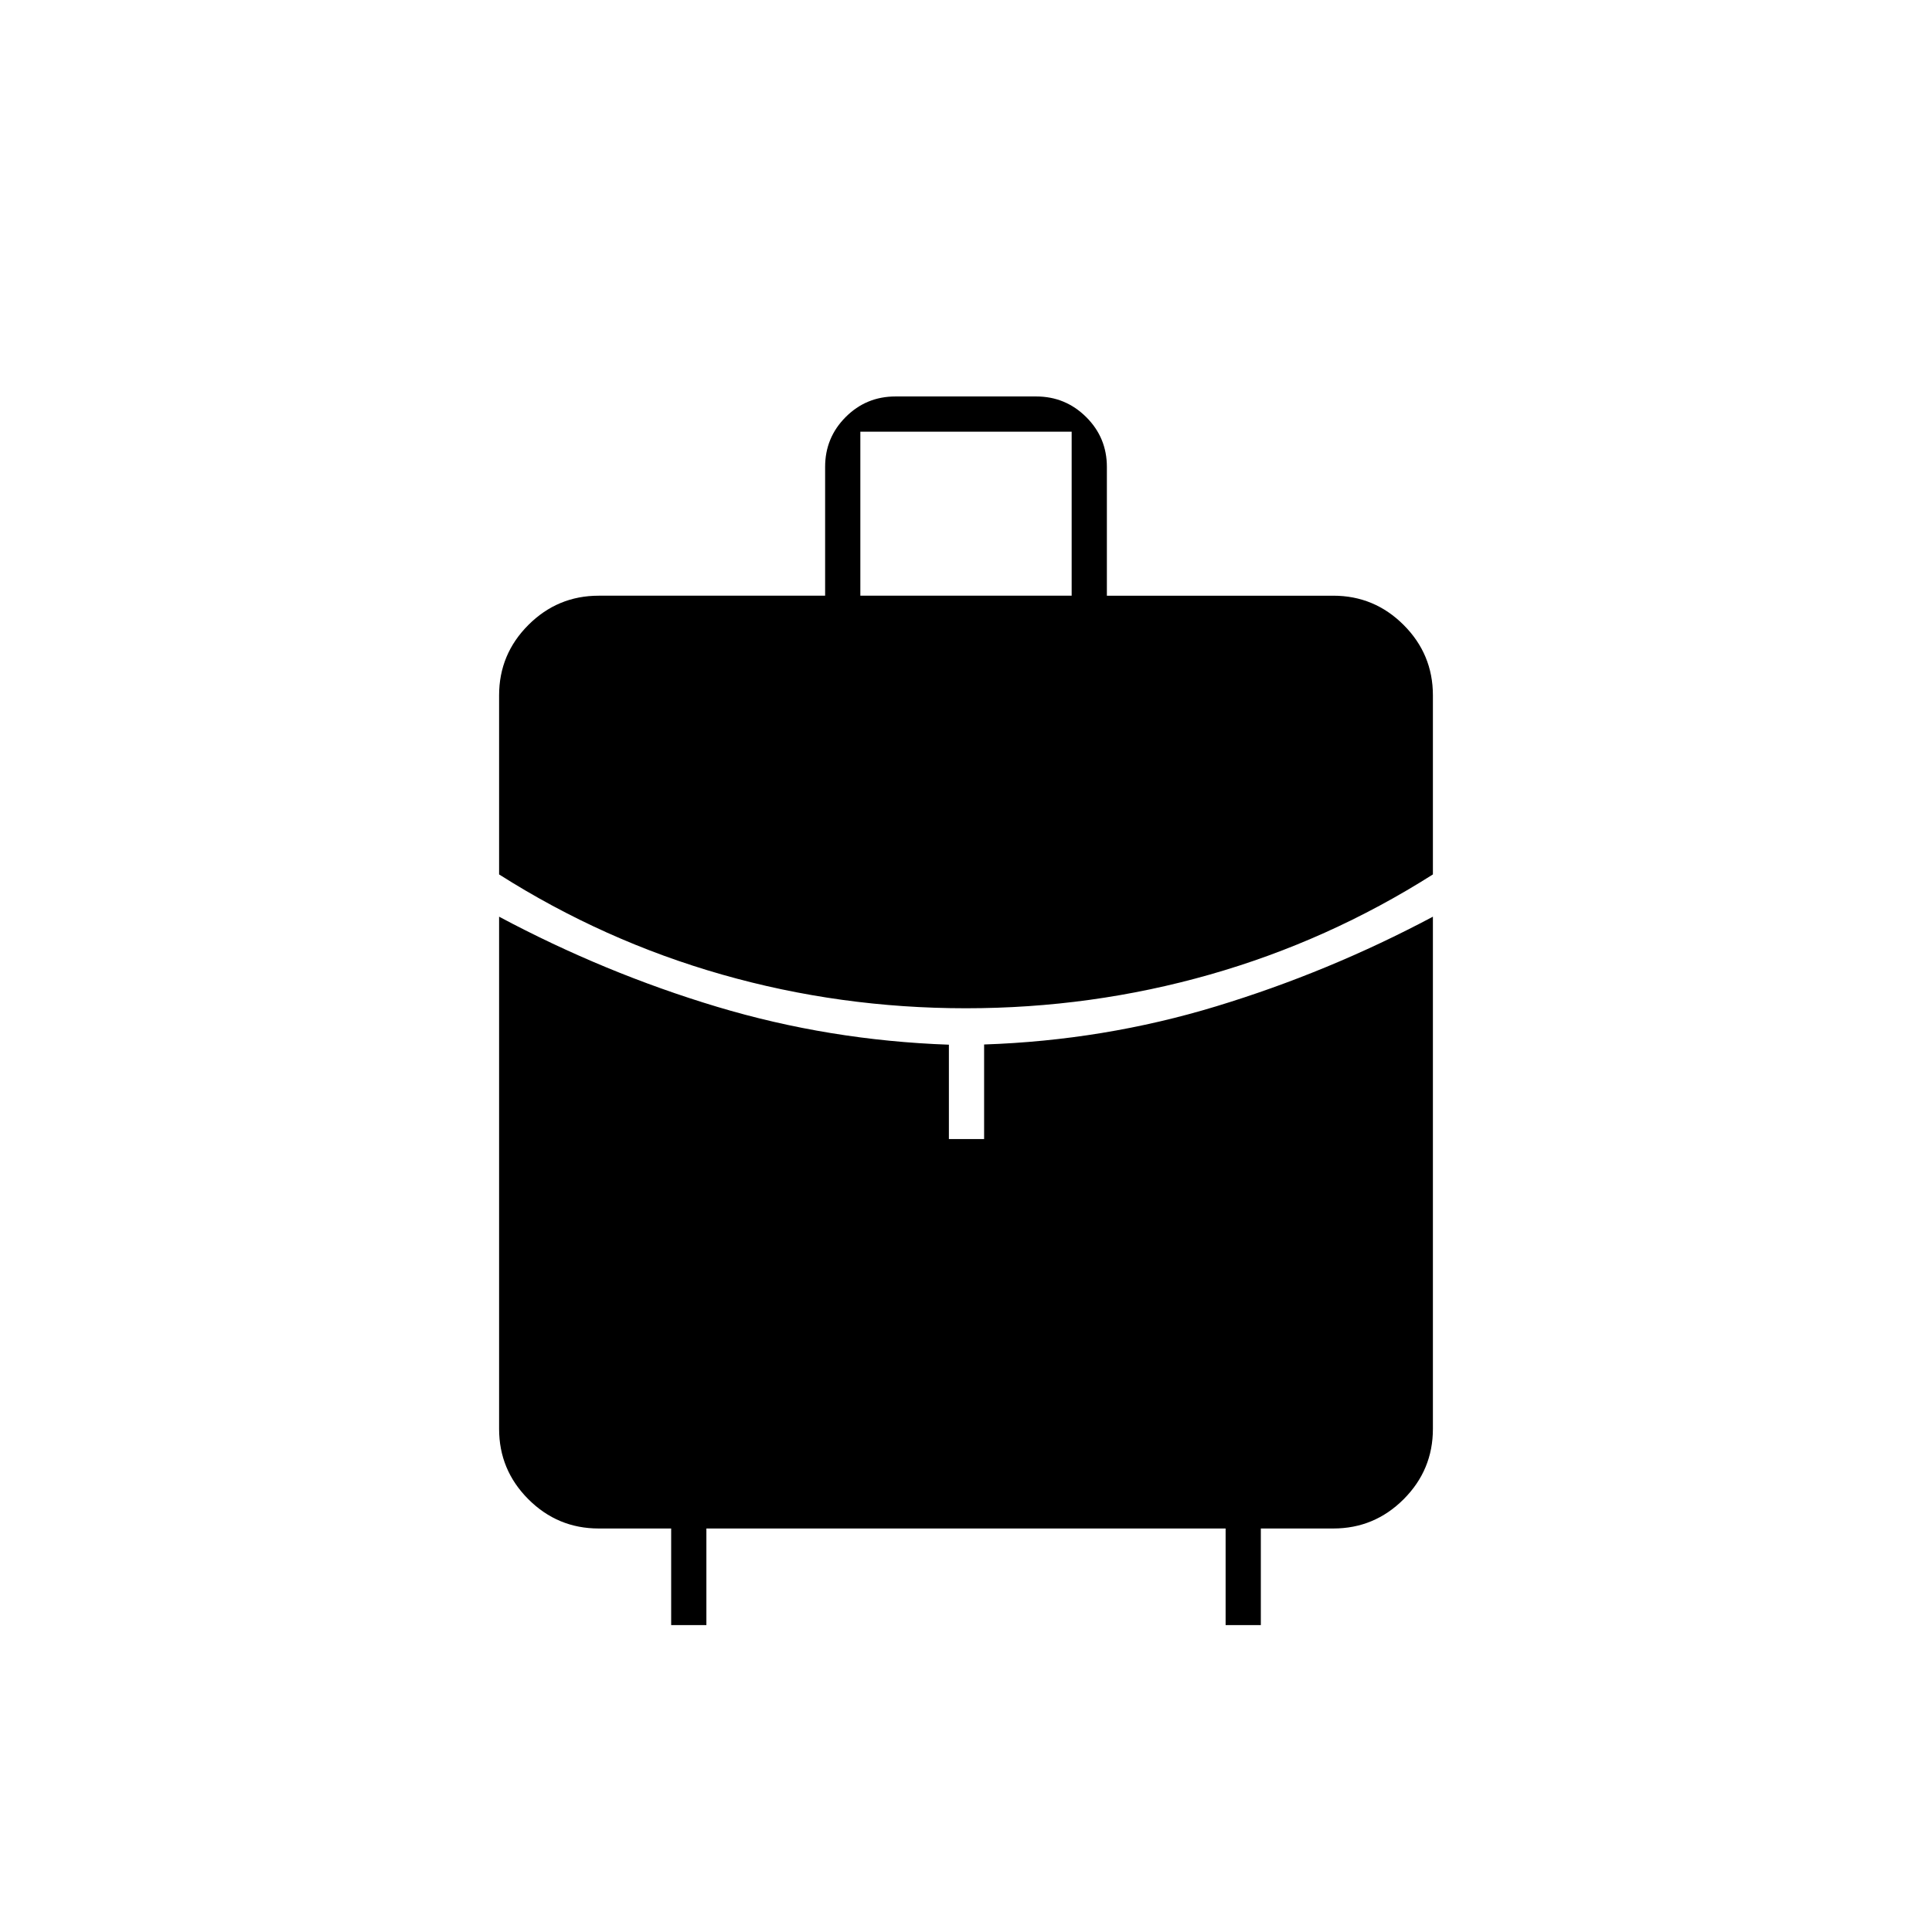 <svg xmlns="http://www.w3.org/2000/svg" height="20" viewBox="0 -960 960 960" width="20"><path d="M427.5-664h105v-81.5h-105v81.5Zm52.45 205q-62.44 0-121.19-16.75Q300-492.5 248-525.5v-89q0-20.42 14.54-34.96T297.5-664H410v-64q0-14.55 10.22-24.78Q430.43-763 444.97-763h69.89q14.54 0 24.84 10.22Q550-742.55 550-728v64h112.5q20.42 0 34.96 14.54T712-614.5v89q-52 33-110.81 49.75Q542.39-459 479.95-459ZM333.5-152.5v-48h-36q-20.42 0-34.96-14.54T248-250v-254.5q52.5 28 108.25 44.75T471.5-440.9v46.9H489v-47q59.5-2 115.31-18.96Q660.12-476.91 712-504.5V-250q0 20.42-14.54 34.96T662.5-200.5h-36v48H609v-48H351v48h-17.5Z"/></svg>
